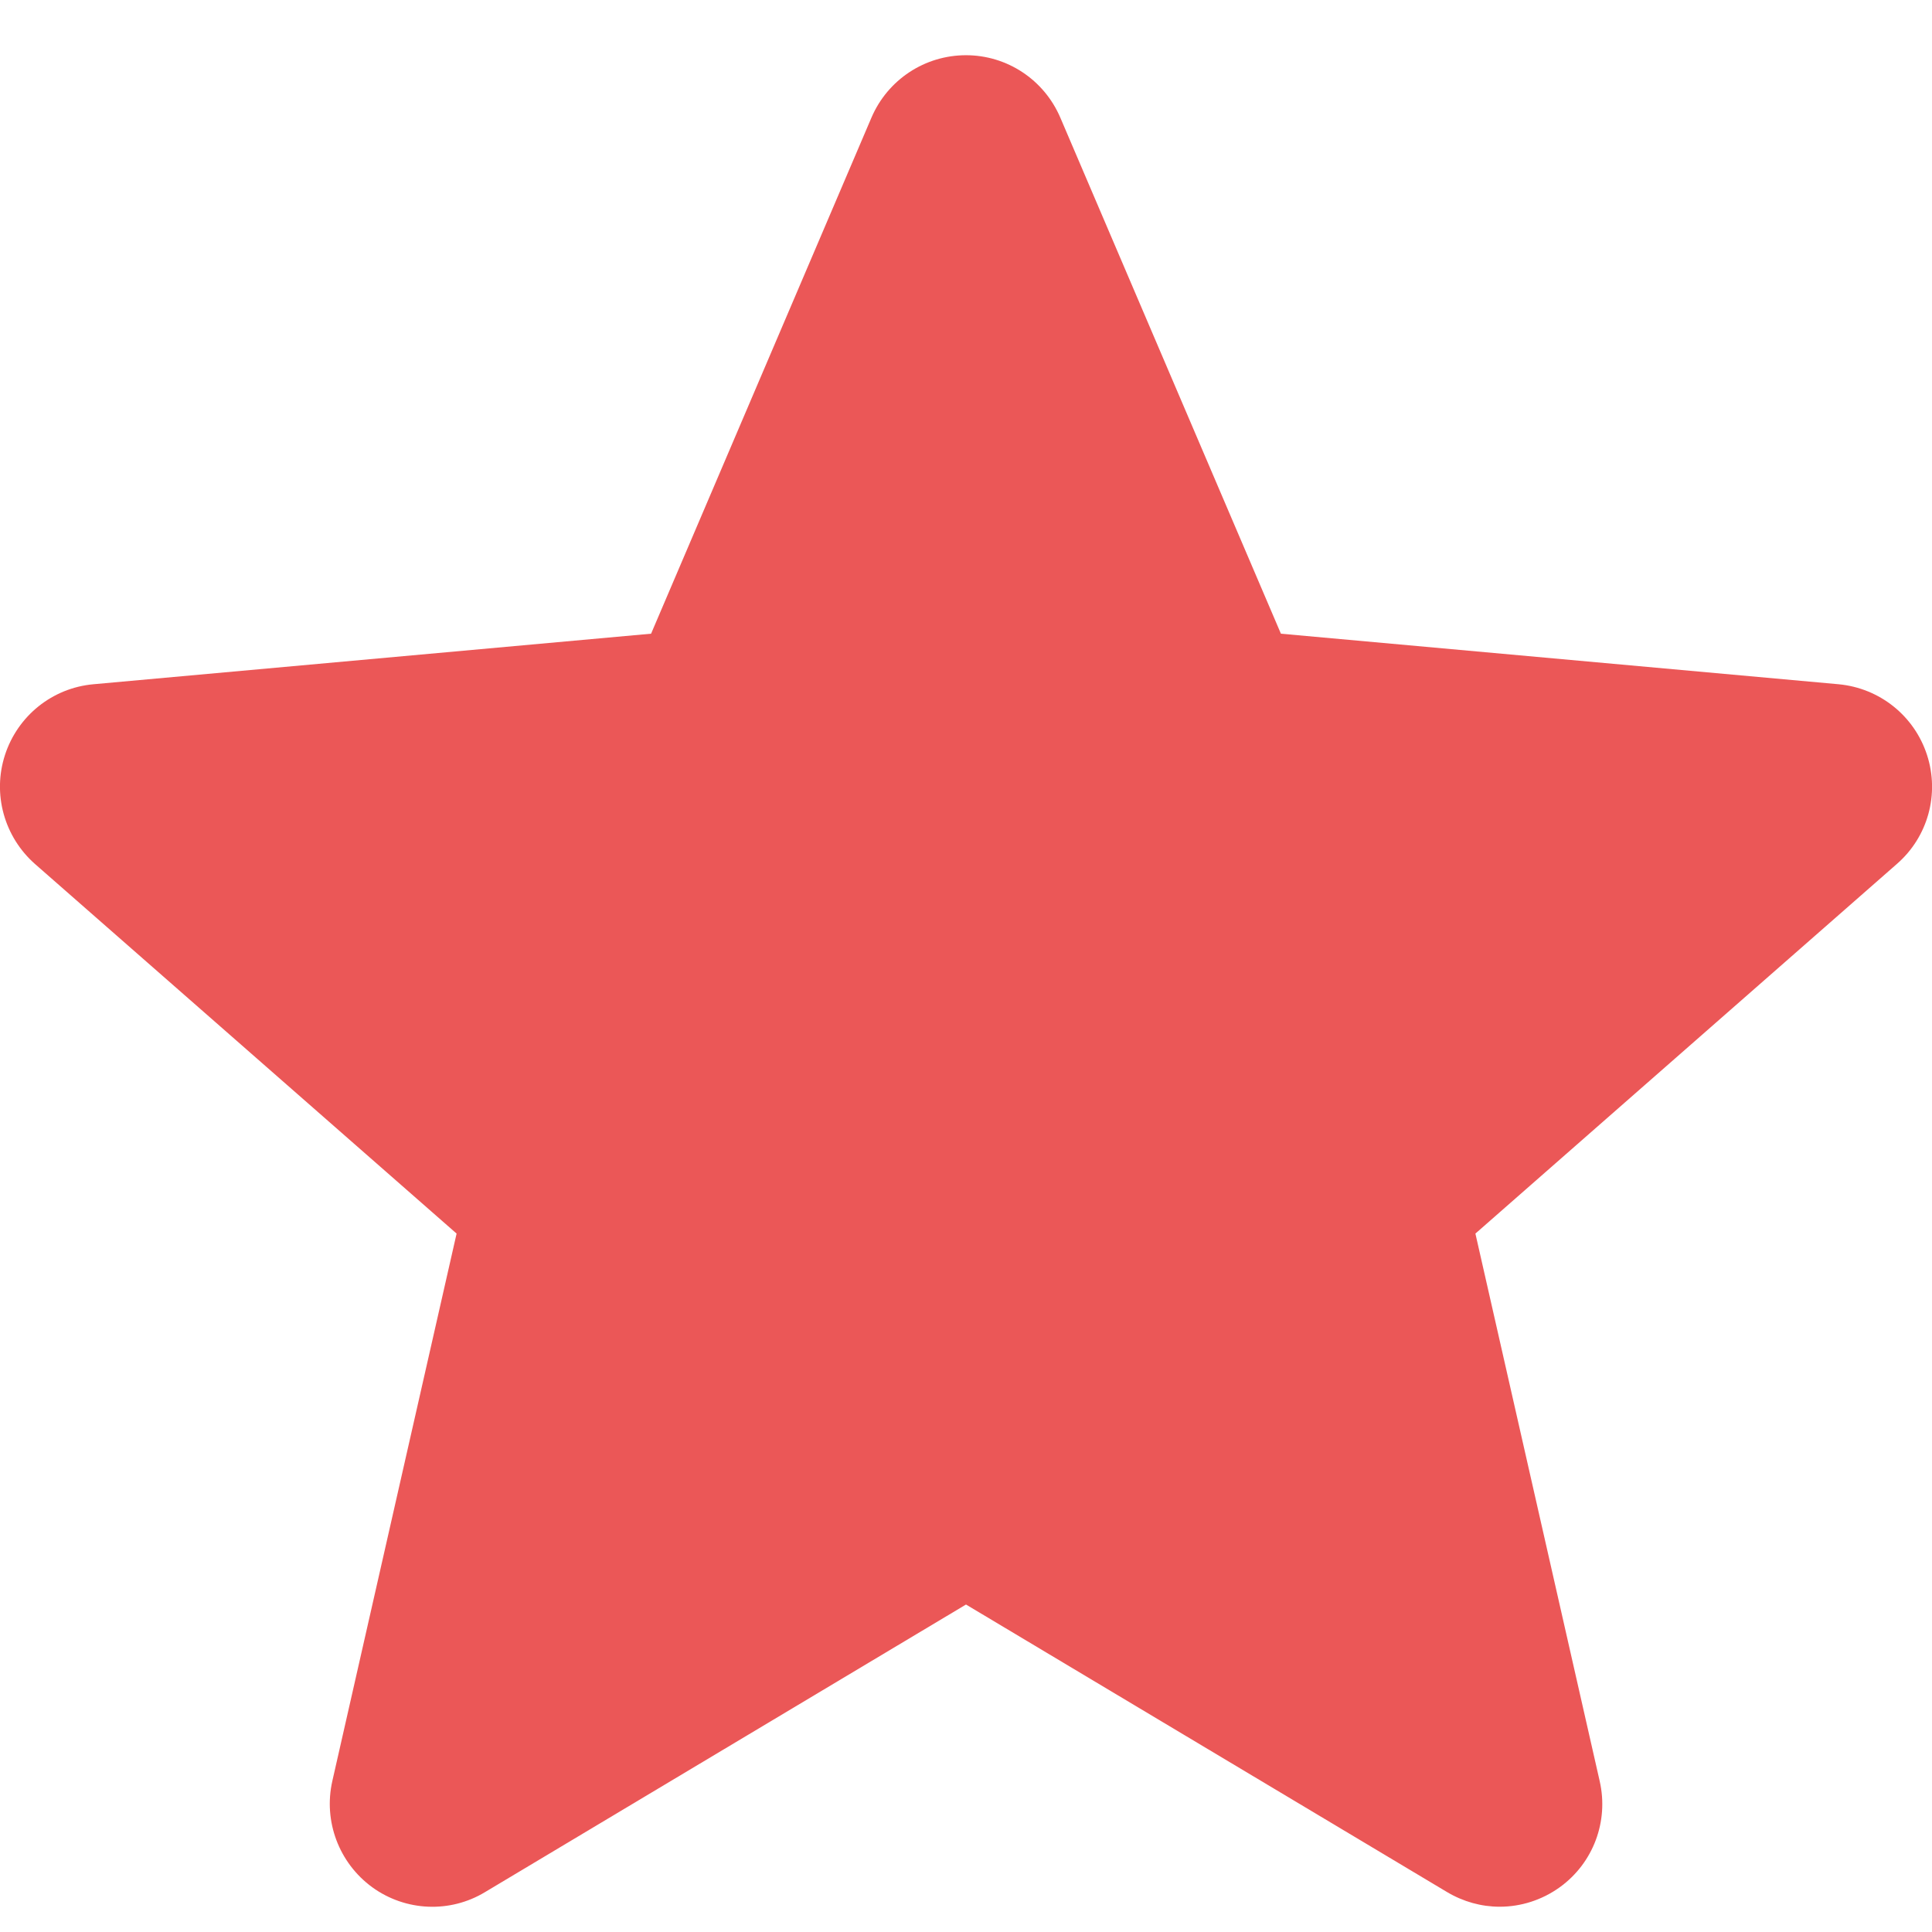 <svg width="12" height="12" viewBox="0 0 12 12" fill="none" xmlns="http://www.w3.org/2000/svg">
<path d="M0.031 4.689C0.11 4.446 0.325 4.273 0.58 4.25L4.044 3.936L5.413 0.73C5.514 0.495 5.744 0.343 6 0.343C6.255 0.343 6.485 0.495 6.586 0.731L7.956 3.936L11.42 4.25C11.675 4.274 11.89 4.446 11.969 4.689C12.048 4.932 11.975 5.198 11.782 5.366L9.164 7.662L9.936 11.063C9.993 11.313 9.896 11.572 9.688 11.722C9.577 11.802 9.446 11.843 9.315 11.843C9.201 11.843 9.089 11.812 8.988 11.752L6 9.966L3.013 11.752C2.795 11.884 2.519 11.872 2.312 11.722C2.105 11.571 2.008 11.312 2.064 11.063L2.836 7.662L0.218 5.367C0.026 5.198 -0.048 4.932 0.031 4.689Z" fill="#EB5757"/>
</svg>
